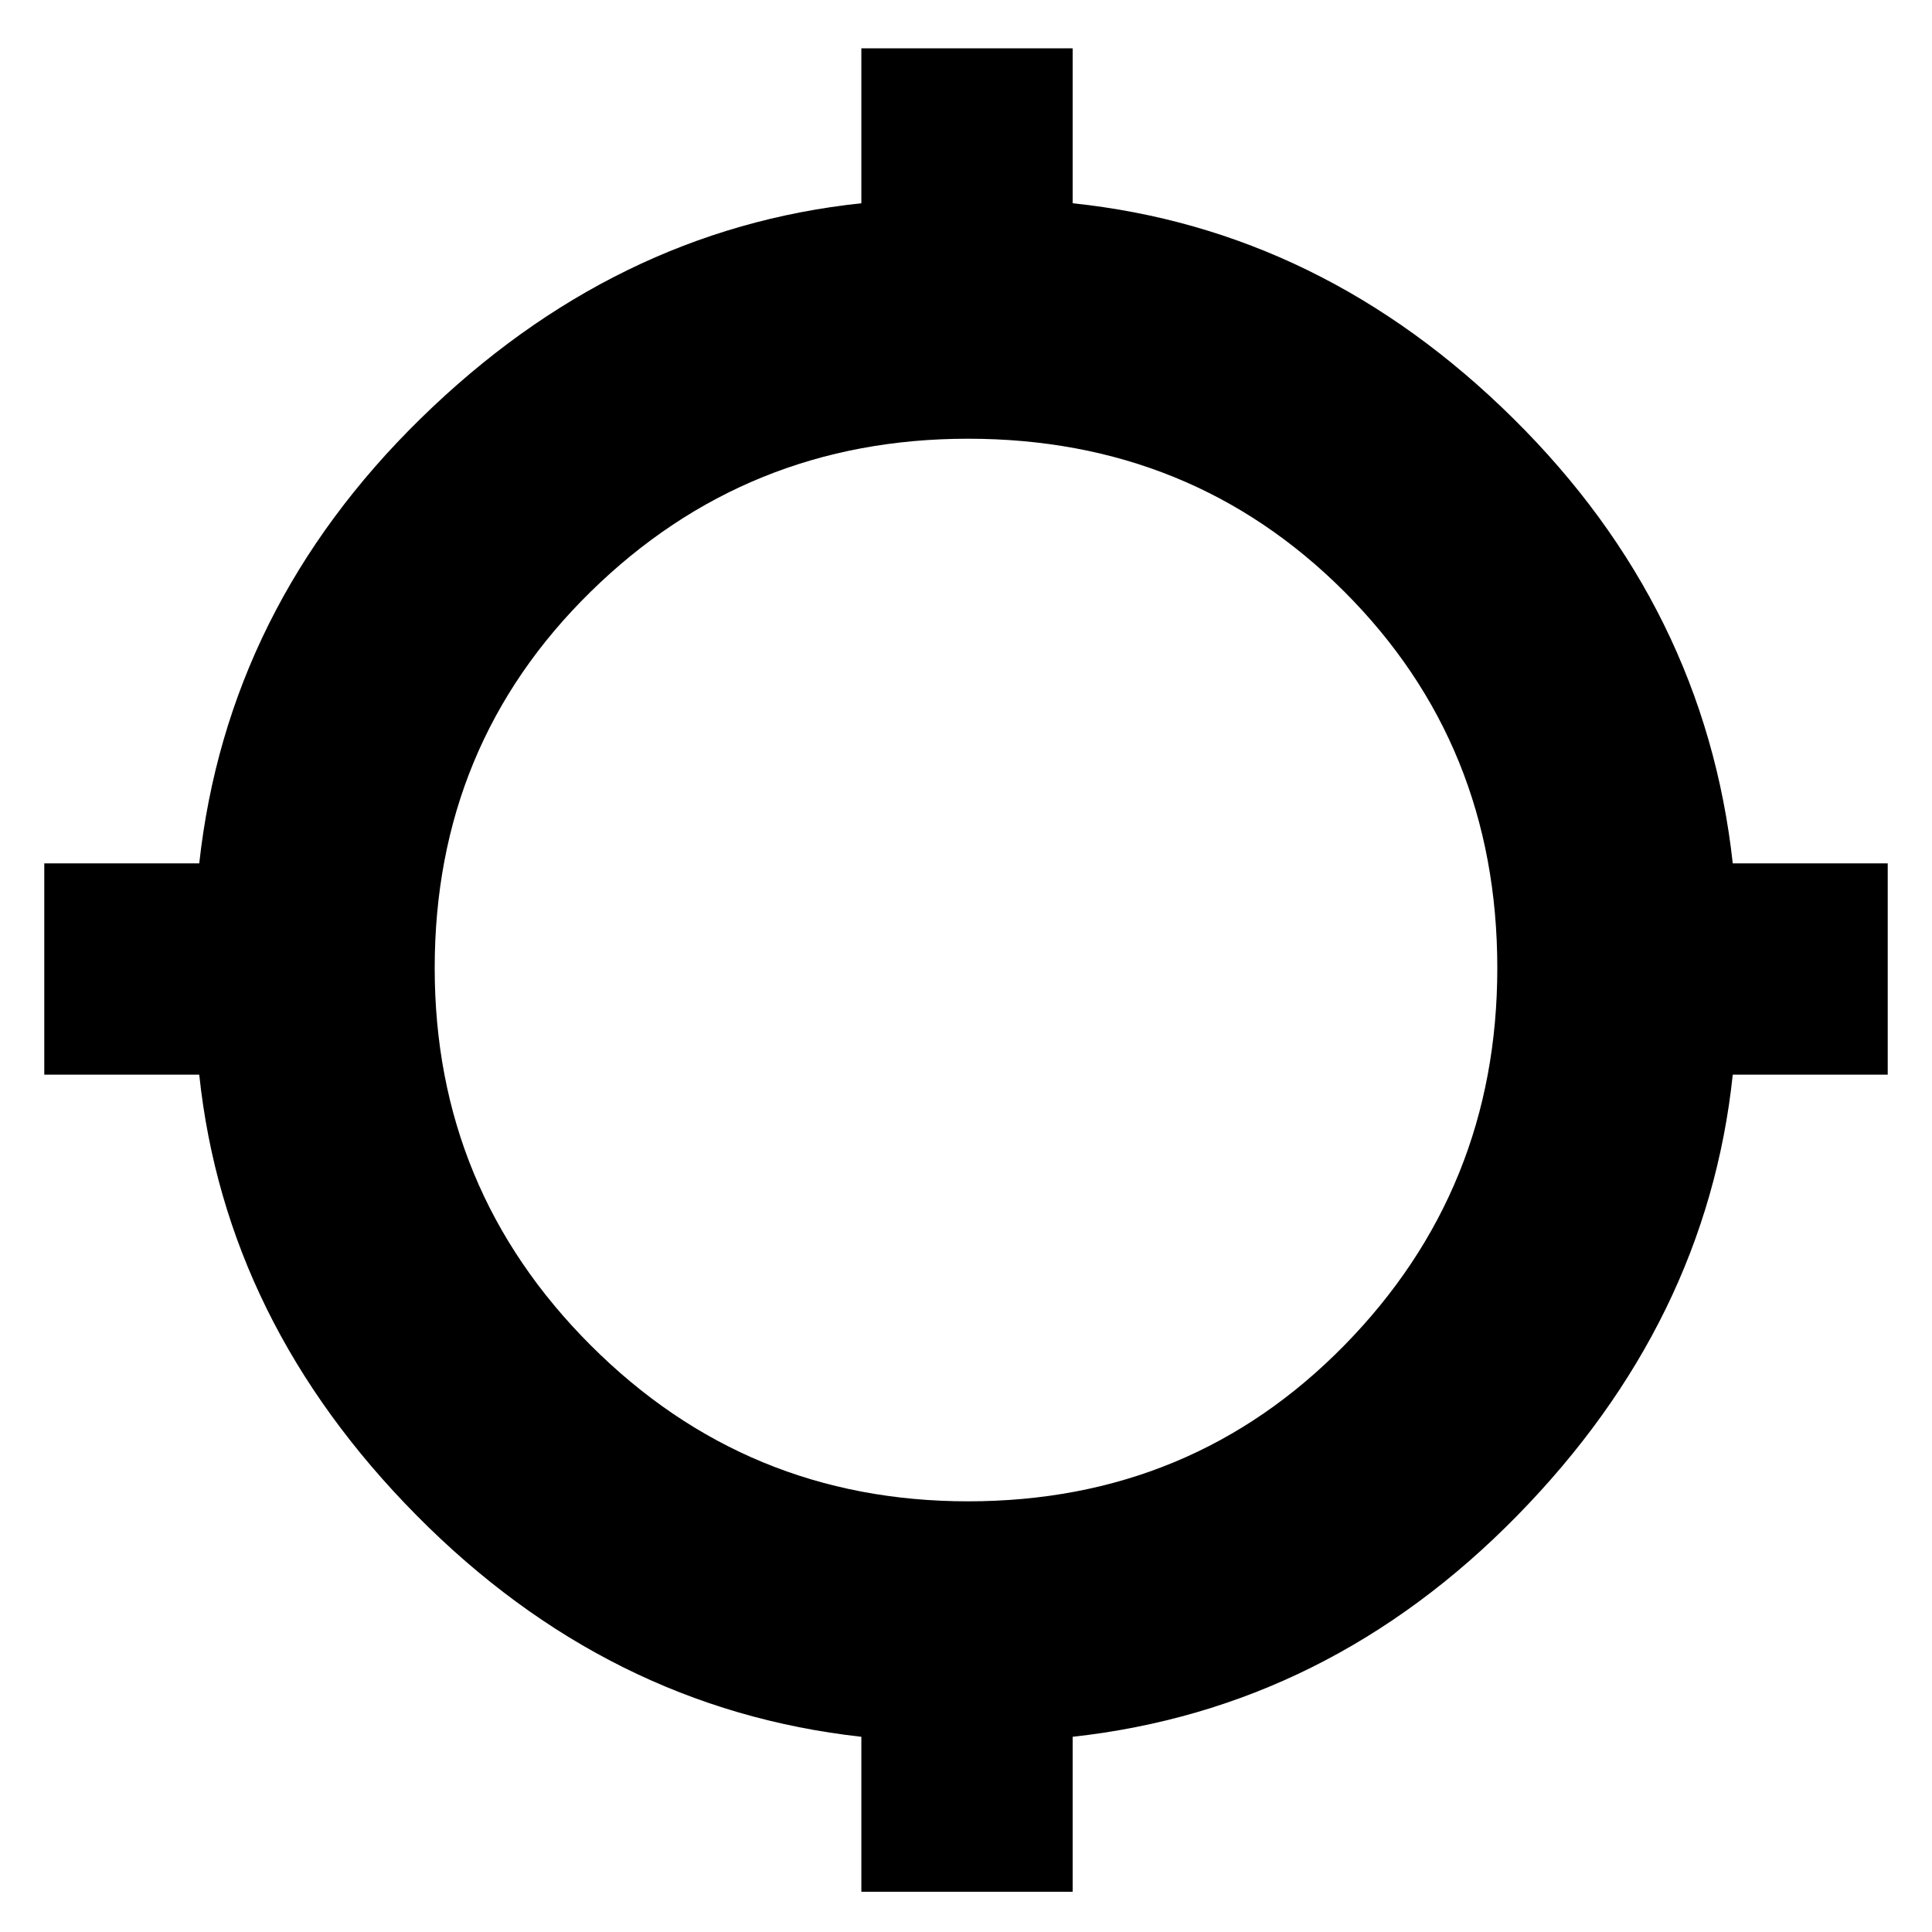 <svg xmlns="http://www.w3.org/2000/svg" height="24" width="24"><path d="M10.7 23.5V21.575Q7.55 21.225 5.175 18.825Q2.8 16.425 2.475 13.35H0.55V10.725H2.475Q2.825 7.55 5.225 5.2Q7.625 2.85 10.7 2.525V0.6H13.325V2.525Q16.425 2.85 18.8 5.2Q21.175 7.55 21.525 10.725H23.45V13.35H21.525Q21.2 16.425 18.85 18.825Q16.5 21.225 13.325 21.575V23.5ZM12.025 18.65Q14.8 18.65 16.7 16.712Q18.6 14.775 18.6 12.025Q18.6 9.25 16.7 7.35Q14.8 5.45 12.025 5.45Q9.275 5.45 7.338 7.35Q5.4 9.25 5.4 12.025Q5.4 14.775 7.338 16.712Q9.275 18.65 12.025 18.65Z"/></svg>